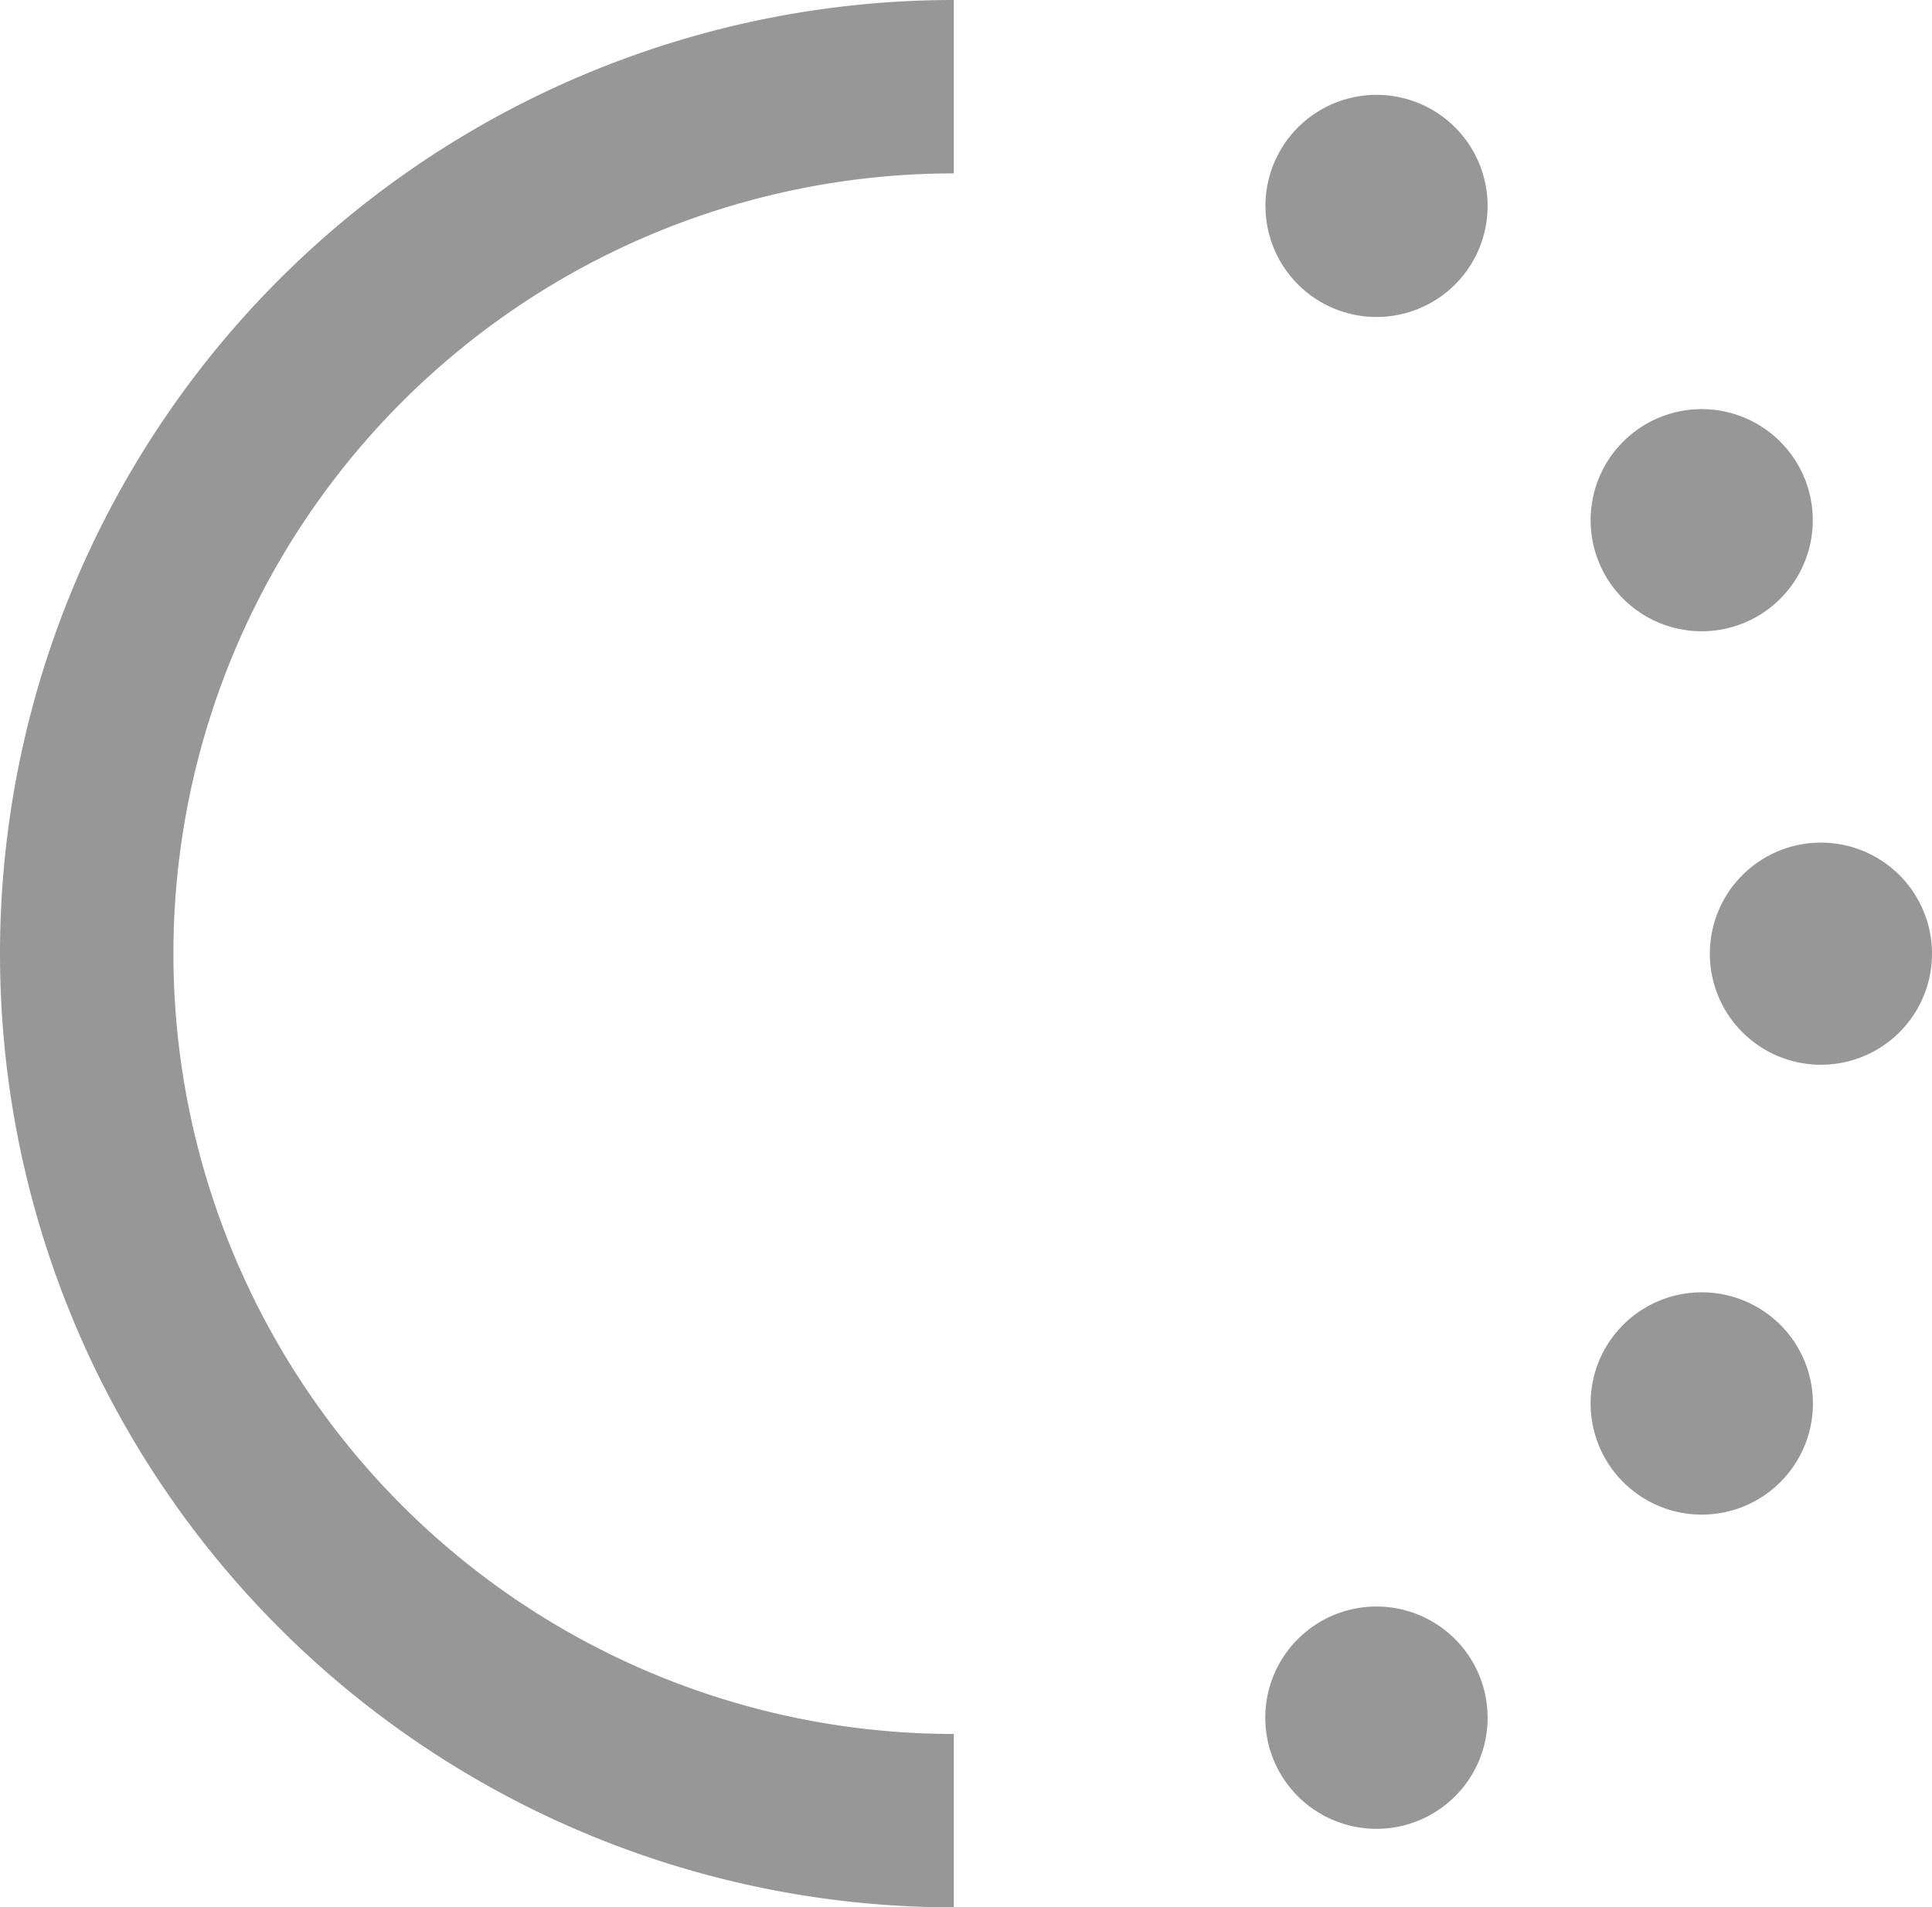 <svg xmlns="http://www.w3.org/2000/svg" width="22.281" height="22" viewBox="0 0 22.281 22">
  <defs>
    <style>
      .cls-1 {
        fill: #979797;
        fill-rule: evenodd;
      }
    </style>
  </defs>
  <path id="椭圆_30" data-name="椭圆 30" class="cls-1" d="M113,588.281A1.281,1.281,0,1,1,114.281,587,1.28,1.28,0,0,1,113,588.281Zm-1.375-5A1.281,1.281,0,1,1,112.906,582,1.28,1.28,0,0,1,111.625,583.281Zm-3.75,13.813a1.282,1.282,0,1,1,1.281-1.281A1.281,1.281,0,0,1,107.875,597.094Zm0-17.438a1.281,1.281,0,1,1,1.281-1.281A1.28,1.28,0,0,1,107.875,579.656ZM92,587a11,11,0,0,1,11-11v2a9,9,0,0,0,0,18v2A11,11,0,0,1,92,587Zm19.625,3.906a1.282,1.282,0,1,1-1.281,1.281A1.281,1.281,0,0,1,111.625,590.906Z" transform="translate(-92 -576)"/>
</svg>
